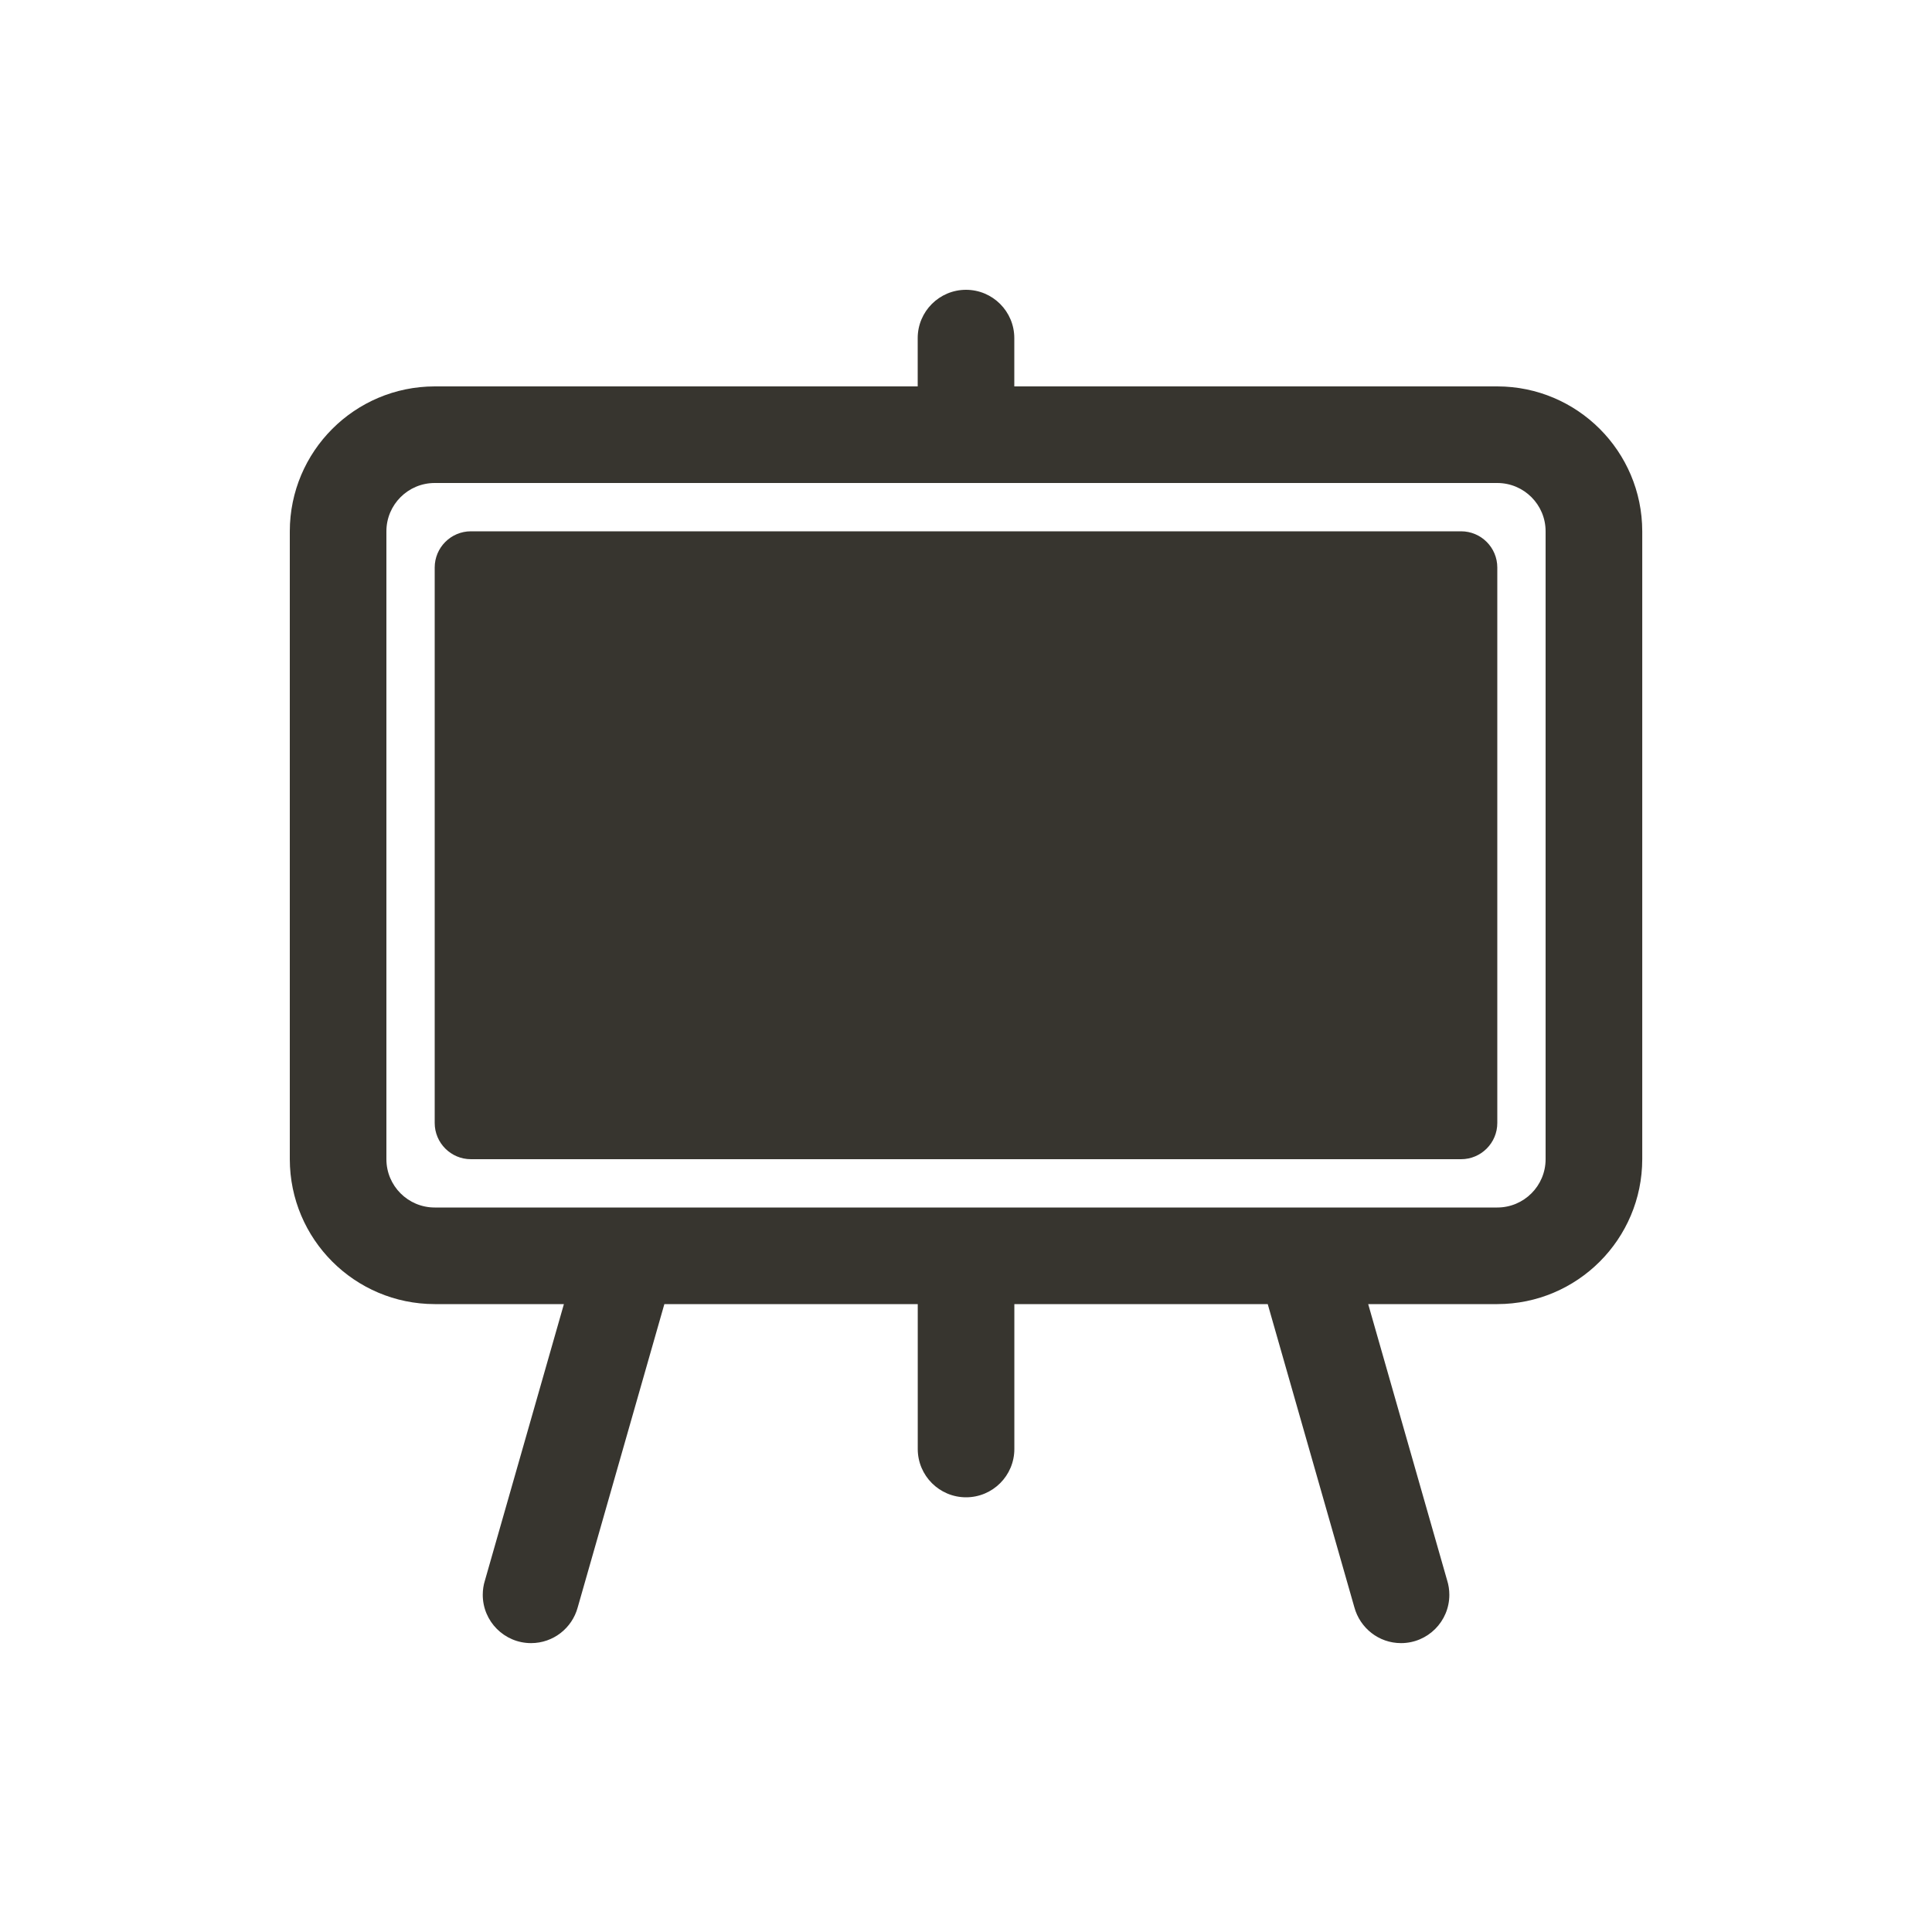 <!-- Generated by IcoMoon.io -->
<svg version="1.1" xmlns="http://www.w3.org/2000/svg" width="40" height="40" viewBox="0 0 40 40">
<title>io-easel</title>
<path fill="#37352f" d="M9.75 11h20.5c0.414 0 0.75 0.336 0.75 0.75v11.5c0 0.414-0.336 0.75-0.75 0.75h-20.5c-0.414 0-0.75-0.336-0.75-0.75v-11.5c0-0.414 0.336-0.75 0.75-0.75z"></path>
<path fill="#37352f" d="M31 8h-10v-1c0-0.552-0.448-1-1-1s-1 0.448-1 1v0 1h-10c-1.656 0.002-2.998 1.344-3 3v13c0.002 1.656 1.344 2.998 3 3h2.675l-1.636 5.725c-0.028 0.088-0.044 0.189-0.044 0.294 0 0.552 0.448 1 1 1 0.461 0 0.849-0.312 0.965-0.737l0.002-0.007 1.793-6.275h5.246v3c0 0.552 0.448 1 1 1s1-0.448 1-1v0-3h5.246l1.793 6.275c0.117 0.431 0.505 0.744 0.967 0.744 0.552 0 1-0.448 1-1 0-0.105-0.016-0.206-0.046-0.301l0.002 0.007-1.636-5.725h2.674c1.656-0.002 2.998-1.344 3-3v-13c-0.002-1.656-1.344-2.998-3-3h-0zM32 24c0 0.552-0.448 1-1 1v0h-22c-0.552 0-1-0.448-1-1v0-13c0-0.552 0.448-1 1-1v0h22c0.552 0 1 0.448 1 1v0z"></path>
</svg>
